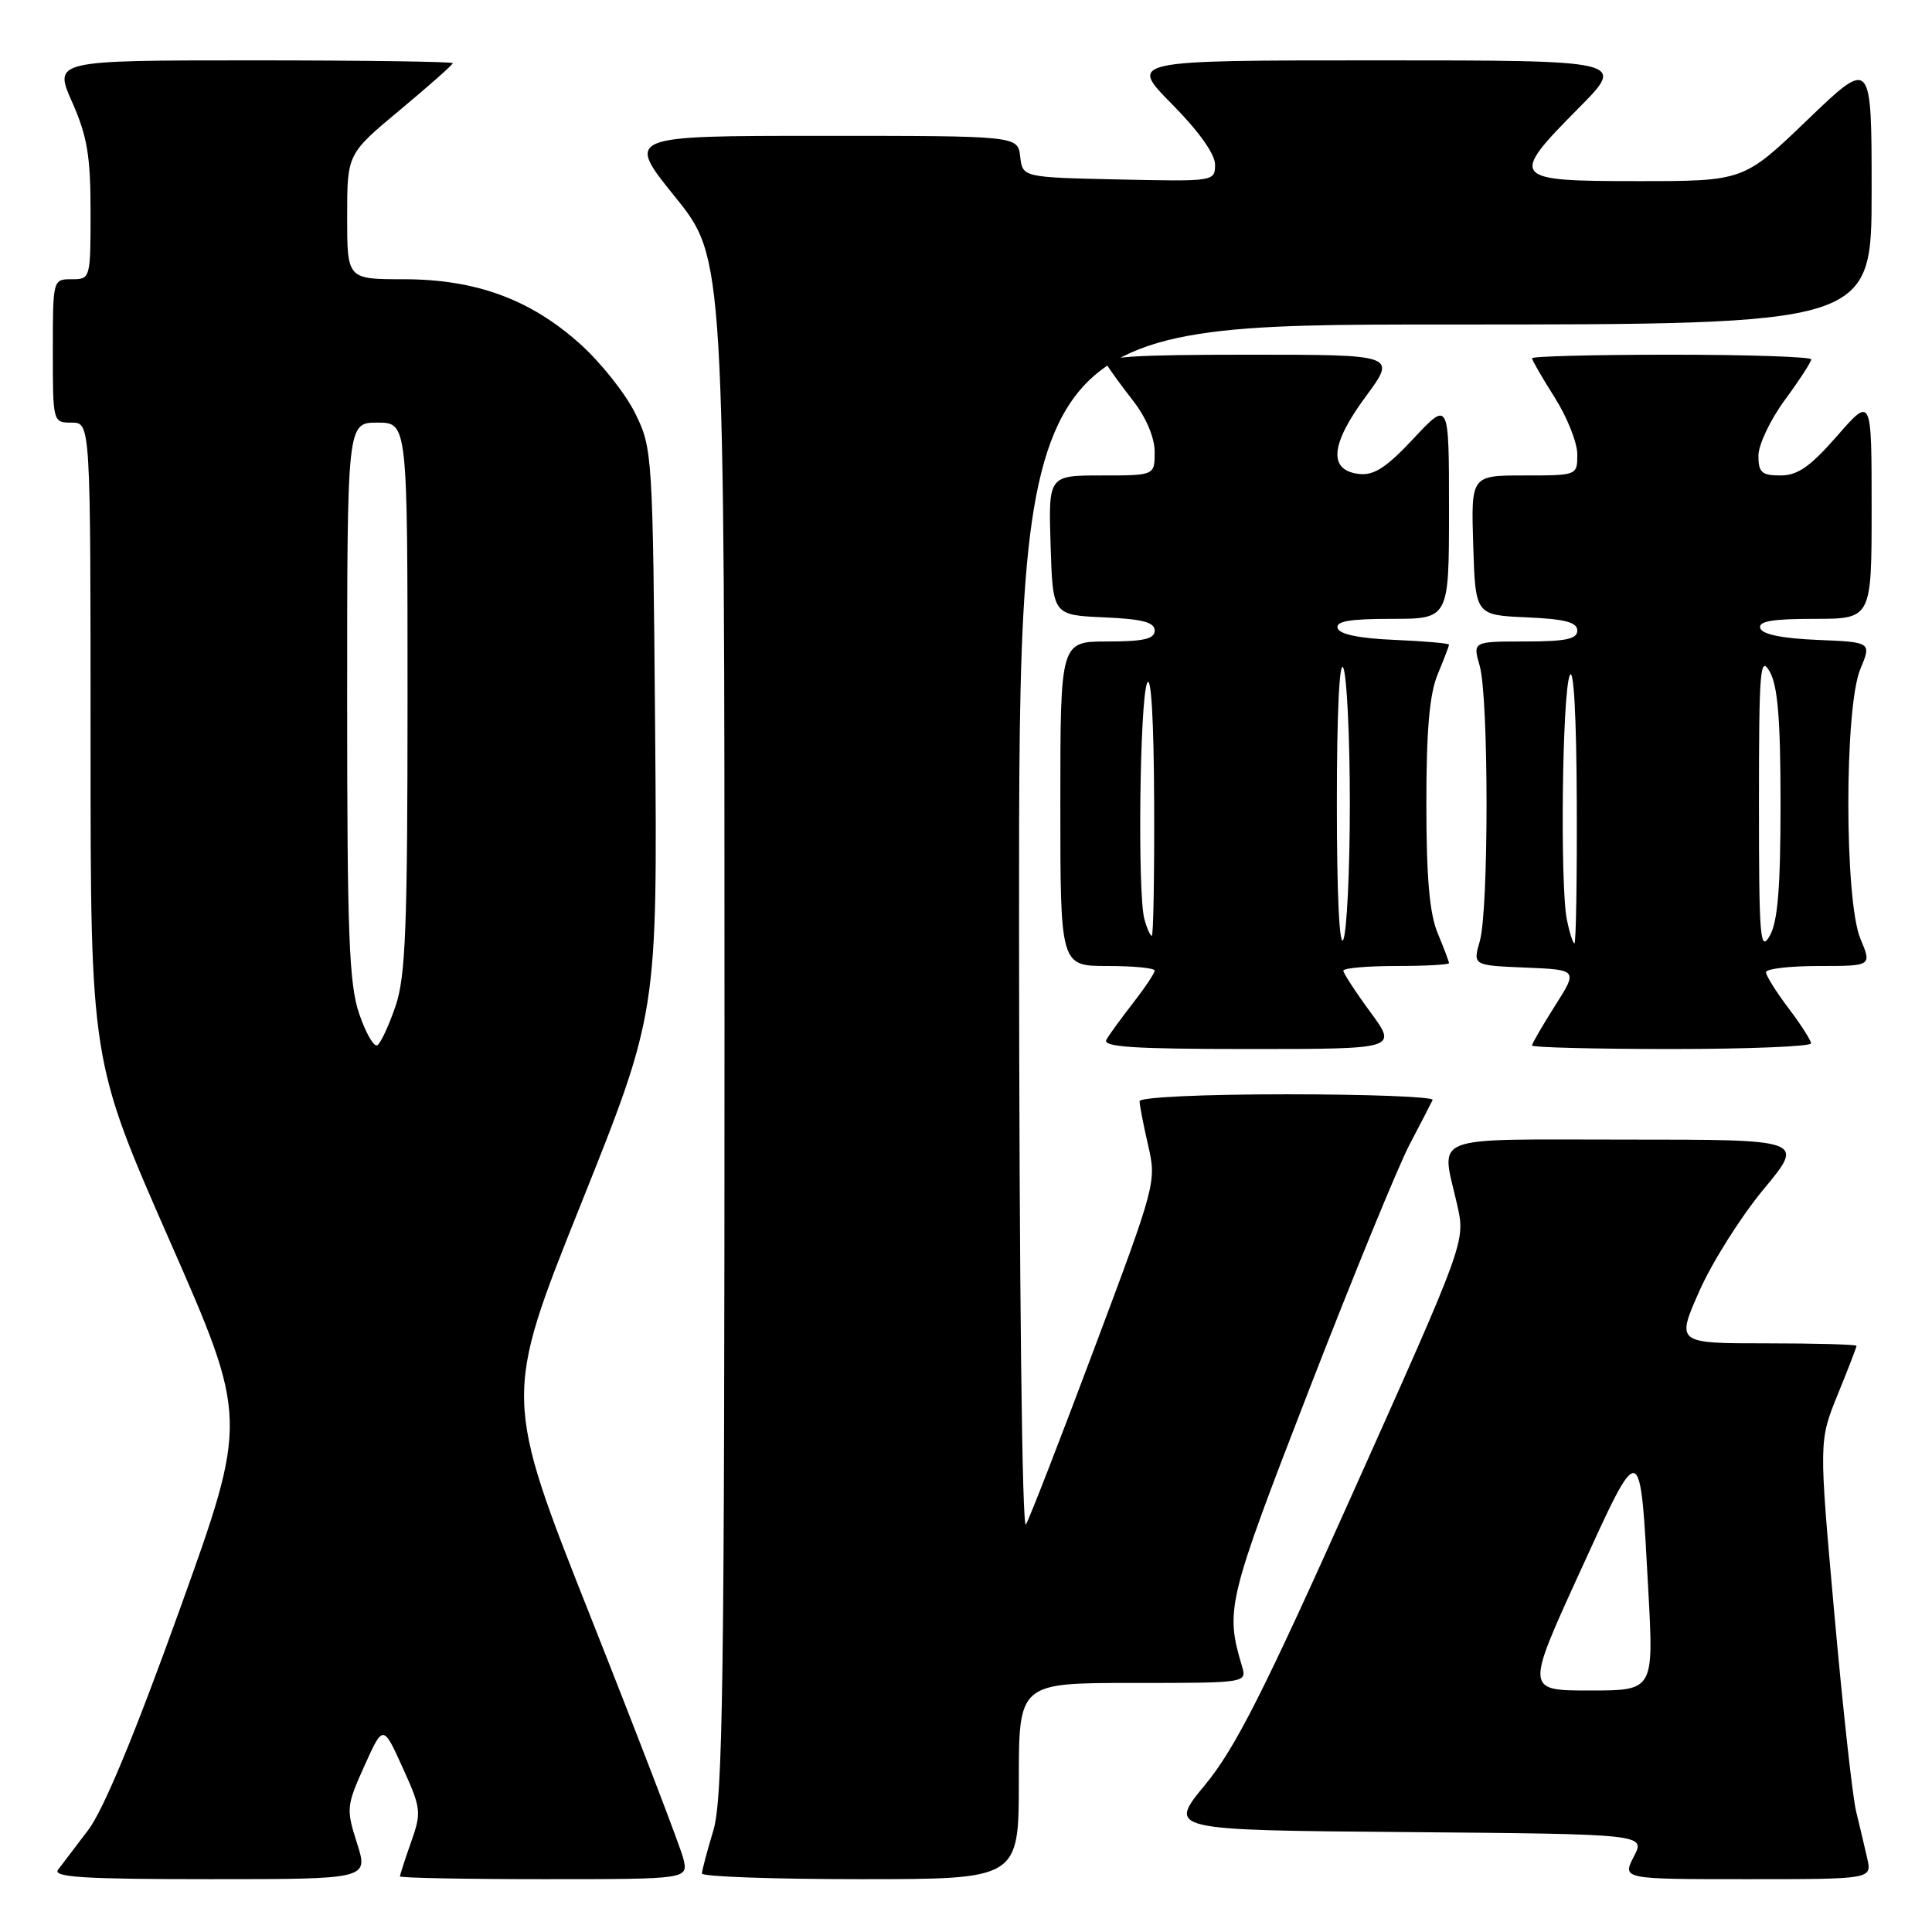 <?xml version="1.0" encoding="UTF-8" standalone="no"?>
<!DOCTYPE svg PUBLIC "-//W3C//DTD SVG 1.1//EN" "http://www.w3.org/Graphics/SVG/1.1/DTD/svg11.dtd" >
<svg xmlns="http://www.w3.org/2000/svg" xmlns:xlink="http://www.w3.org/1999/xlink" version="1.1" viewBox="0 0 256 256">
 <g >
 <path fill="currentColor"
d=" M 47.31 244.25 C 45.86 239.69 45.90 239.29 48.28 234.00 C 50.76 228.50 50.76 228.50 53.35 234.21 C 55.81 239.64 55.87 240.12 54.47 244.09 C 53.66 246.38 53.00 248.42 53.00 248.63 C 53.00 248.83 61.60 249.00 72.11 249.00 C 91.22 249.00 91.22 249.00 90.54 246.25 C 90.16 244.74 84.65 230.37 78.29 214.32 C 66.73 185.15 66.73 185.15 76.92 159.69 C 87.11 134.24 87.11 134.24 86.81 96.87 C 86.50 60.07 86.46 59.43 84.17 54.77 C 82.89 52.17 79.61 48.03 76.87 45.58 C 70.29 39.66 63.04 37.00 53.46 37.00 C 46.00 37.00 46.00 37.00 46.00 28.70 C 46.00 20.40 46.00 20.40 53.00 14.57 C 56.85 11.36 60.00 8.57 60.00 8.37 C 60.00 8.17 48.10 8.00 33.56 8.00 C 7.11 8.00 7.11 8.00 9.56 13.53 C 11.56 18.05 12.00 20.69 12.00 28.03 C 12.00 36.93 11.98 37.00 9.50 37.00 C 7.01 37.00 7.00 37.03 7.00 46.50 C 7.00 55.97 7.01 56.00 9.50 56.00 C 12.00 56.00 12.00 56.00 12.00 98.27 C 12.00 140.54 12.00 140.54 22.44 164.30 C 32.88 188.06 32.88 188.06 23.81 213.28 C 17.85 229.86 13.69 239.87 11.68 242.50 C 10.00 244.70 8.21 247.06 7.69 247.75 C 6.95 248.74 11.13 249.00 27.79 249.00 C 48.82 249.00 48.82 249.00 47.31 244.25 Z  M 135.00 236.00 C 135.00 223.00 135.00 223.00 150.12 223.00 C 165.23 223.00 165.23 223.00 164.56 220.75 C 162.34 213.27 162.61 212.15 173.45 184.17 C 179.28 169.14 185.27 154.52 186.77 151.67 C 188.26 148.83 189.64 146.16 189.83 145.75 C 190.01 145.34 181.35 145.00 170.58 145.00 C 159.27 145.00 151.00 145.39 151.00 145.92 C 151.00 146.43 151.51 149.05 152.13 151.75 C 153.25 156.58 153.15 156.96 145.04 178.57 C 140.52 190.63 136.43 201.17 135.94 202.00 C 135.43 202.87 135.05 170.03 135.03 123.25 C 135.00 43.00 135.00 43.00 191.50 43.00 C 248.00 43.00 248.00 43.00 248.00 25.36 C 248.00 7.72 248.00 7.72 239.52 15.86 C 231.05 24.00 231.05 24.00 217.02 24.00 C 200.16 24.00 199.90 23.68 209.22 14.28 C 215.44 8.00 215.44 8.00 182.50 8.00 C 149.56 8.00 149.56 8.00 155.28 13.78 C 158.83 17.37 161.00 20.41 161.00 21.81 C 161.00 24.04 160.89 24.06 148.25 23.78 C 135.50 23.50 135.50 23.50 135.18 20.75 C 134.87 18.00 134.87 18.00 108.89 18.00 C 82.92 18.00 82.92 18.00 89.46 26.10 C 96.00 34.20 96.00 34.20 96.00 135.94 C 96.00 223.18 95.79 238.38 94.51 242.59 C 93.69 245.29 93.02 247.84 93.01 248.25 C 93.00 248.66 102.45 249.00 114.00 249.00 C 135.00 249.00 135.00 249.00 135.00 236.00 Z  M 247.42 246.25 C 247.08 244.74 246.41 241.93 245.94 240.00 C 245.47 238.07 244.17 226.25 243.05 213.72 C 241.01 190.94 241.01 190.94 243.50 184.80 C 244.88 181.42 246.00 178.51 246.00 178.33 C 246.00 178.15 240.63 178.00 234.06 178.00 C 222.11 178.00 222.11 178.00 225.17 171.08 C 226.85 167.28 230.68 161.20 233.69 157.58 C 239.15 151.00 239.15 151.00 215.58 151.00 C 188.86 151.00 190.95 150.19 193.09 159.67 C 194.18 164.50 194.18 164.50 179.40 197.50 C 167.45 224.20 163.68 231.65 159.68 236.50 C 154.73 242.50 154.73 242.50 186.38 242.76 C 218.04 243.03 218.04 243.03 216.49 246.01 C 214.95 249.00 214.95 249.00 231.49 249.00 C 248.04 249.00 248.04 249.00 247.42 246.25 Z  M 181.59 134.12 C 179.61 131.43 178.00 128.95 178.00 128.62 C 178.00 128.28 181.15 128.00 185.00 128.00 C 188.85 128.00 192.00 127.83 192.00 127.62 C 192.00 127.41 191.32 125.63 190.50 123.65 C 189.42 121.06 189.00 116.29 189.00 106.50 C 189.00 96.71 189.42 91.94 190.50 89.35 C 191.32 87.37 192.00 85.61 192.00 85.42 C 192.00 85.24 188.77 84.96 184.83 84.79 C 180.20 84.60 177.51 84.06 177.25 83.25 C 176.94 82.32 178.80 82.00 184.42 82.00 C 192.00 82.00 192.00 82.00 192.00 67.54 C 192.00 53.09 192.00 53.09 187.32 58.09 C 183.69 61.97 182.05 63.03 180.07 62.80 C 175.98 62.32 176.28 58.89 180.97 52.54 C 185.06 47.00 185.06 47.00 165.47 47.00 C 150.08 47.00 146.04 47.27 146.61 48.25 C 147.01 48.94 148.61 51.14 150.17 53.14 C 151.89 55.36 153.00 58.01 153.00 59.89 C 153.00 63.00 153.00 63.00 145.96 63.00 C 138.92 63.00 138.92 63.00 139.21 72.25 C 139.50 81.50 139.50 81.50 146.25 81.80 C 151.35 82.02 153.00 82.45 153.00 83.55 C 153.00 84.66 151.55 85.00 146.75 85.00 C 140.50 85.00 140.50 85.00 140.50 106.50 C 140.50 128.00 140.50 128.00 146.75 128.00 C 150.19 128.00 153.00 128.27 153.00 128.61 C 153.00 128.94 151.73 130.85 150.17 132.86 C 148.61 134.86 147.01 137.06 146.61 137.75 C 146.04 138.73 150.09 139.00 165.53 139.00 C 185.17 139.00 185.17 139.00 181.59 134.12 Z  M 239.97 138.25 C 239.96 137.84 238.61 135.73 236.97 133.57 C 235.34 131.41 234.00 129.27 234.00 128.82 C 234.00 128.37 237.16 128.00 241.01 128.00 C 248.03 128.00 248.03 128.00 246.51 124.38 C 244.39 119.29 244.38 93.74 246.50 88.67 C 247.99 85.09 247.99 85.09 240.83 84.79 C 236.20 84.60 233.51 84.06 233.25 83.25 C 232.94 82.32 234.80 82.00 240.42 82.00 C 248.00 82.00 248.00 82.00 248.00 67.27 C 248.00 52.53 248.00 52.53 243.42 57.77 C 239.86 61.84 238.20 63.00 235.92 63.00 C 233.44 63.00 233.00 62.61 233.00 60.38 C 233.00 58.95 234.57 55.62 236.50 53.00 C 238.43 50.38 240.00 47.95 240.00 47.62 C 240.00 47.28 231.68 47.00 221.50 47.00 C 211.32 47.00 203.00 47.21 203.00 47.47 C 203.00 47.72 204.35 50.06 206.00 52.66 C 207.65 55.26 209.00 58.65 209.00 60.20 C 209.00 63.00 209.00 63.00 201.96 63.00 C 194.92 63.00 194.92 63.00 195.21 72.25 C 195.50 81.50 195.50 81.50 202.25 81.80 C 207.35 82.02 209.00 82.45 209.00 83.55 C 209.00 84.68 207.47 85.00 202.07 85.00 C 195.14 85.00 195.14 85.00 196.07 88.24 C 197.27 92.43 197.28 120.54 196.08 124.71 C 195.16 127.92 195.16 127.92 202.12 128.21 C 209.08 128.50 209.08 128.50 206.04 133.28 C 204.37 135.92 203.00 138.28 203.00 138.53 C 203.00 138.79 211.32 139.00 221.50 139.00 C 231.68 139.00 239.99 138.66 239.97 138.25 Z  M 47.59 134.32 C 46.25 130.37 46.00 123.90 46.00 92.82 C 46.00 56.00 46.00 56.00 50.00 56.00 C 54.00 56.00 54.00 56.00 54.00 92.32 C 54.00 122.93 53.75 129.38 52.41 133.32 C 51.53 135.89 50.45 138.22 50.00 138.50 C 49.55 138.78 48.47 136.90 47.59 134.32 Z  M 209.30 208.39 C 217.50 190.44 217.31 190.39 218.41 210.75 C 219.13 224.00 219.13 224.00 210.65 224.00 C 202.17 224.00 202.17 224.00 209.30 208.39 Z  M 177.14 106.50 C 177.14 94.46 177.48 87.30 178.00 88.50 C 178.47 89.60 178.86 97.70 178.86 106.50 C 178.86 115.30 178.47 123.40 178.00 124.50 C 177.48 125.70 177.14 118.54 177.14 106.50 Z  M 151.63 121.75 C 150.72 118.34 151.02 92.78 152.00 90.50 C 152.53 89.28 152.89 95.40 152.93 106.25 C 152.97 116.01 152.83 124.00 152.62 124.00 C 152.41 124.00 151.96 122.99 151.63 121.75 Z  M 233.07 106.50 C 233.07 88.66 233.23 86.77 234.50 89.00 C 235.56 90.86 235.93 95.33 235.93 106.50 C 235.93 117.67 235.56 122.14 234.50 124.00 C 233.23 126.23 233.07 124.34 233.07 106.50 Z  M 207.62 121.88 C 206.70 117.27 207.00 91.83 208.00 89.50 C 208.52 88.28 208.89 94.85 208.93 106.25 C 208.97 116.56 208.83 125.00 208.62 125.00 C 208.42 125.00 207.97 123.59 207.62 121.88 Z "/>
</g>
</svg>